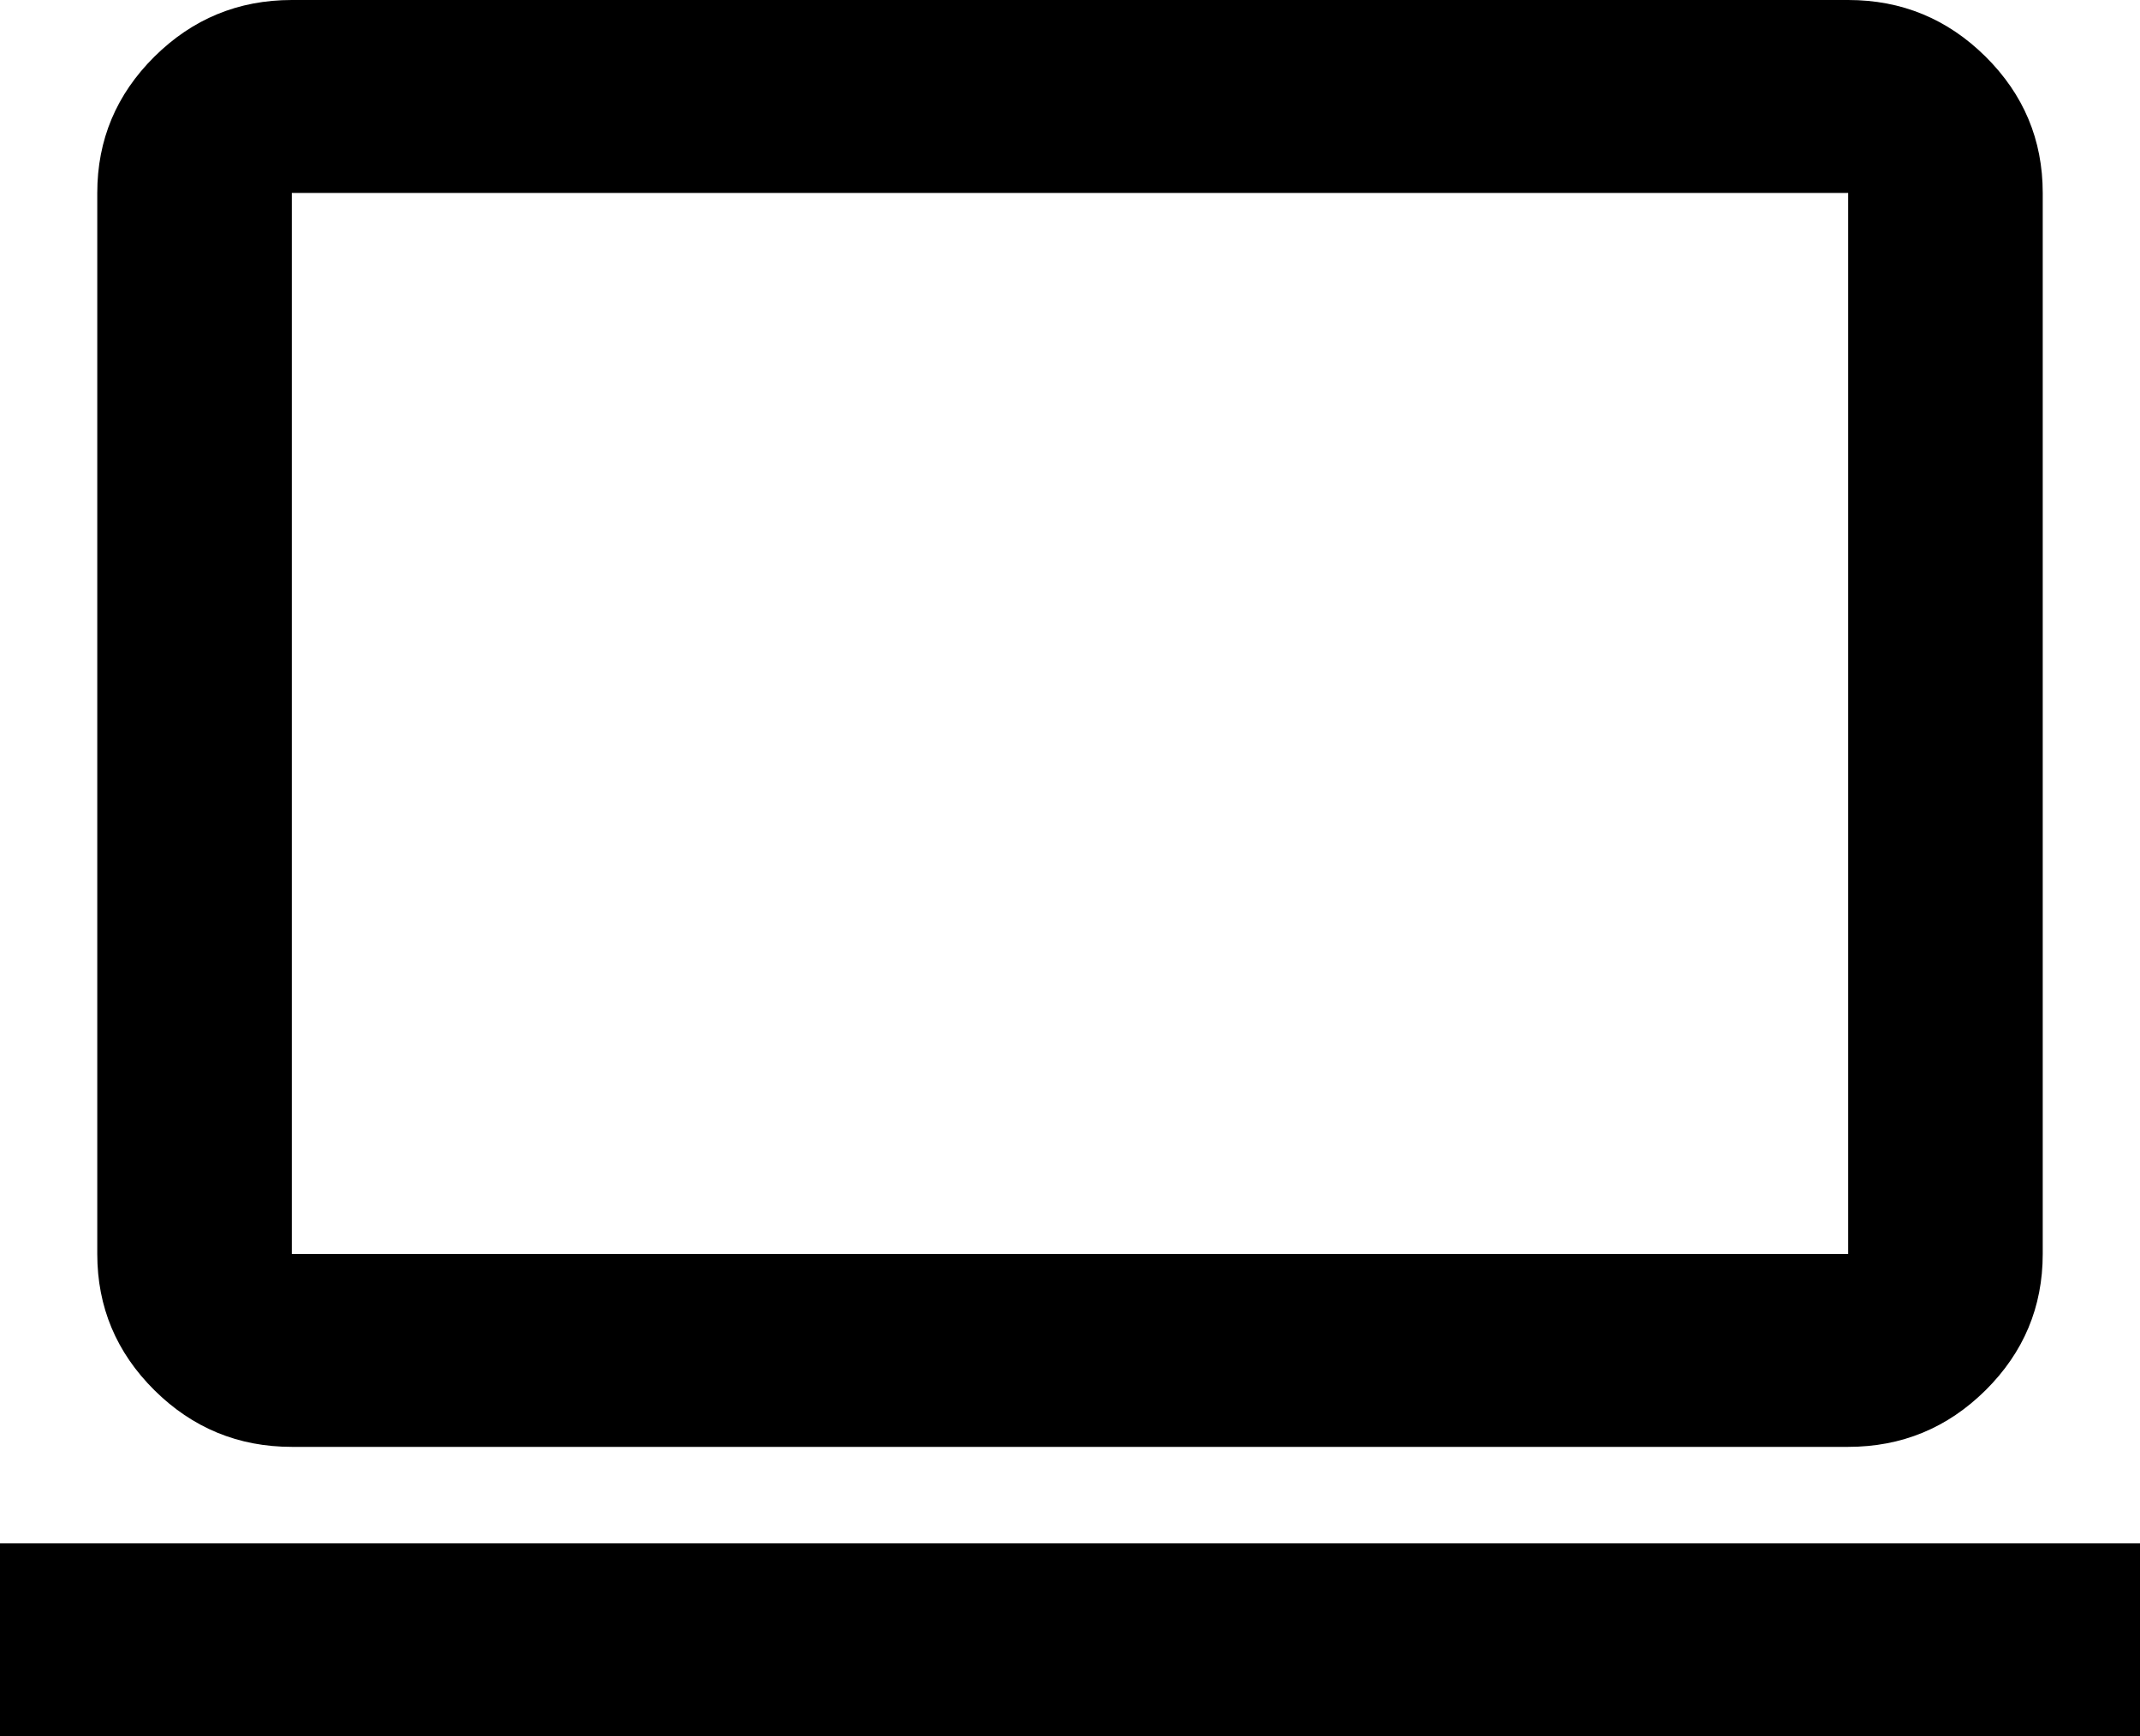 <svg width="53" height="43" viewBox="0 0 53 43" fill="none" xmlns="http://www.w3.org/2000/svg">
<path d="M0 43V38.222H53V43H0ZM7.227 35.833C5.902 35.833 4.768 35.365 3.824 34.43C2.881 33.494 2.409 32.369 2.409 31.056V4.778C2.409 3.464 2.881 2.339 3.824 1.403C4.768 0.468 5.902 0 7.227 0H45.773C47.098 0 48.232 0.468 49.176 1.403C50.119 2.339 50.591 3.464 50.591 4.778V31.056C50.591 32.369 50.119 33.494 49.176 34.43C48.232 35.365 47.098 35.833 45.773 35.833H7.227ZM7.227 31.056H45.773V4.778H7.227V31.056Z" fill="black"/>
</svg>
